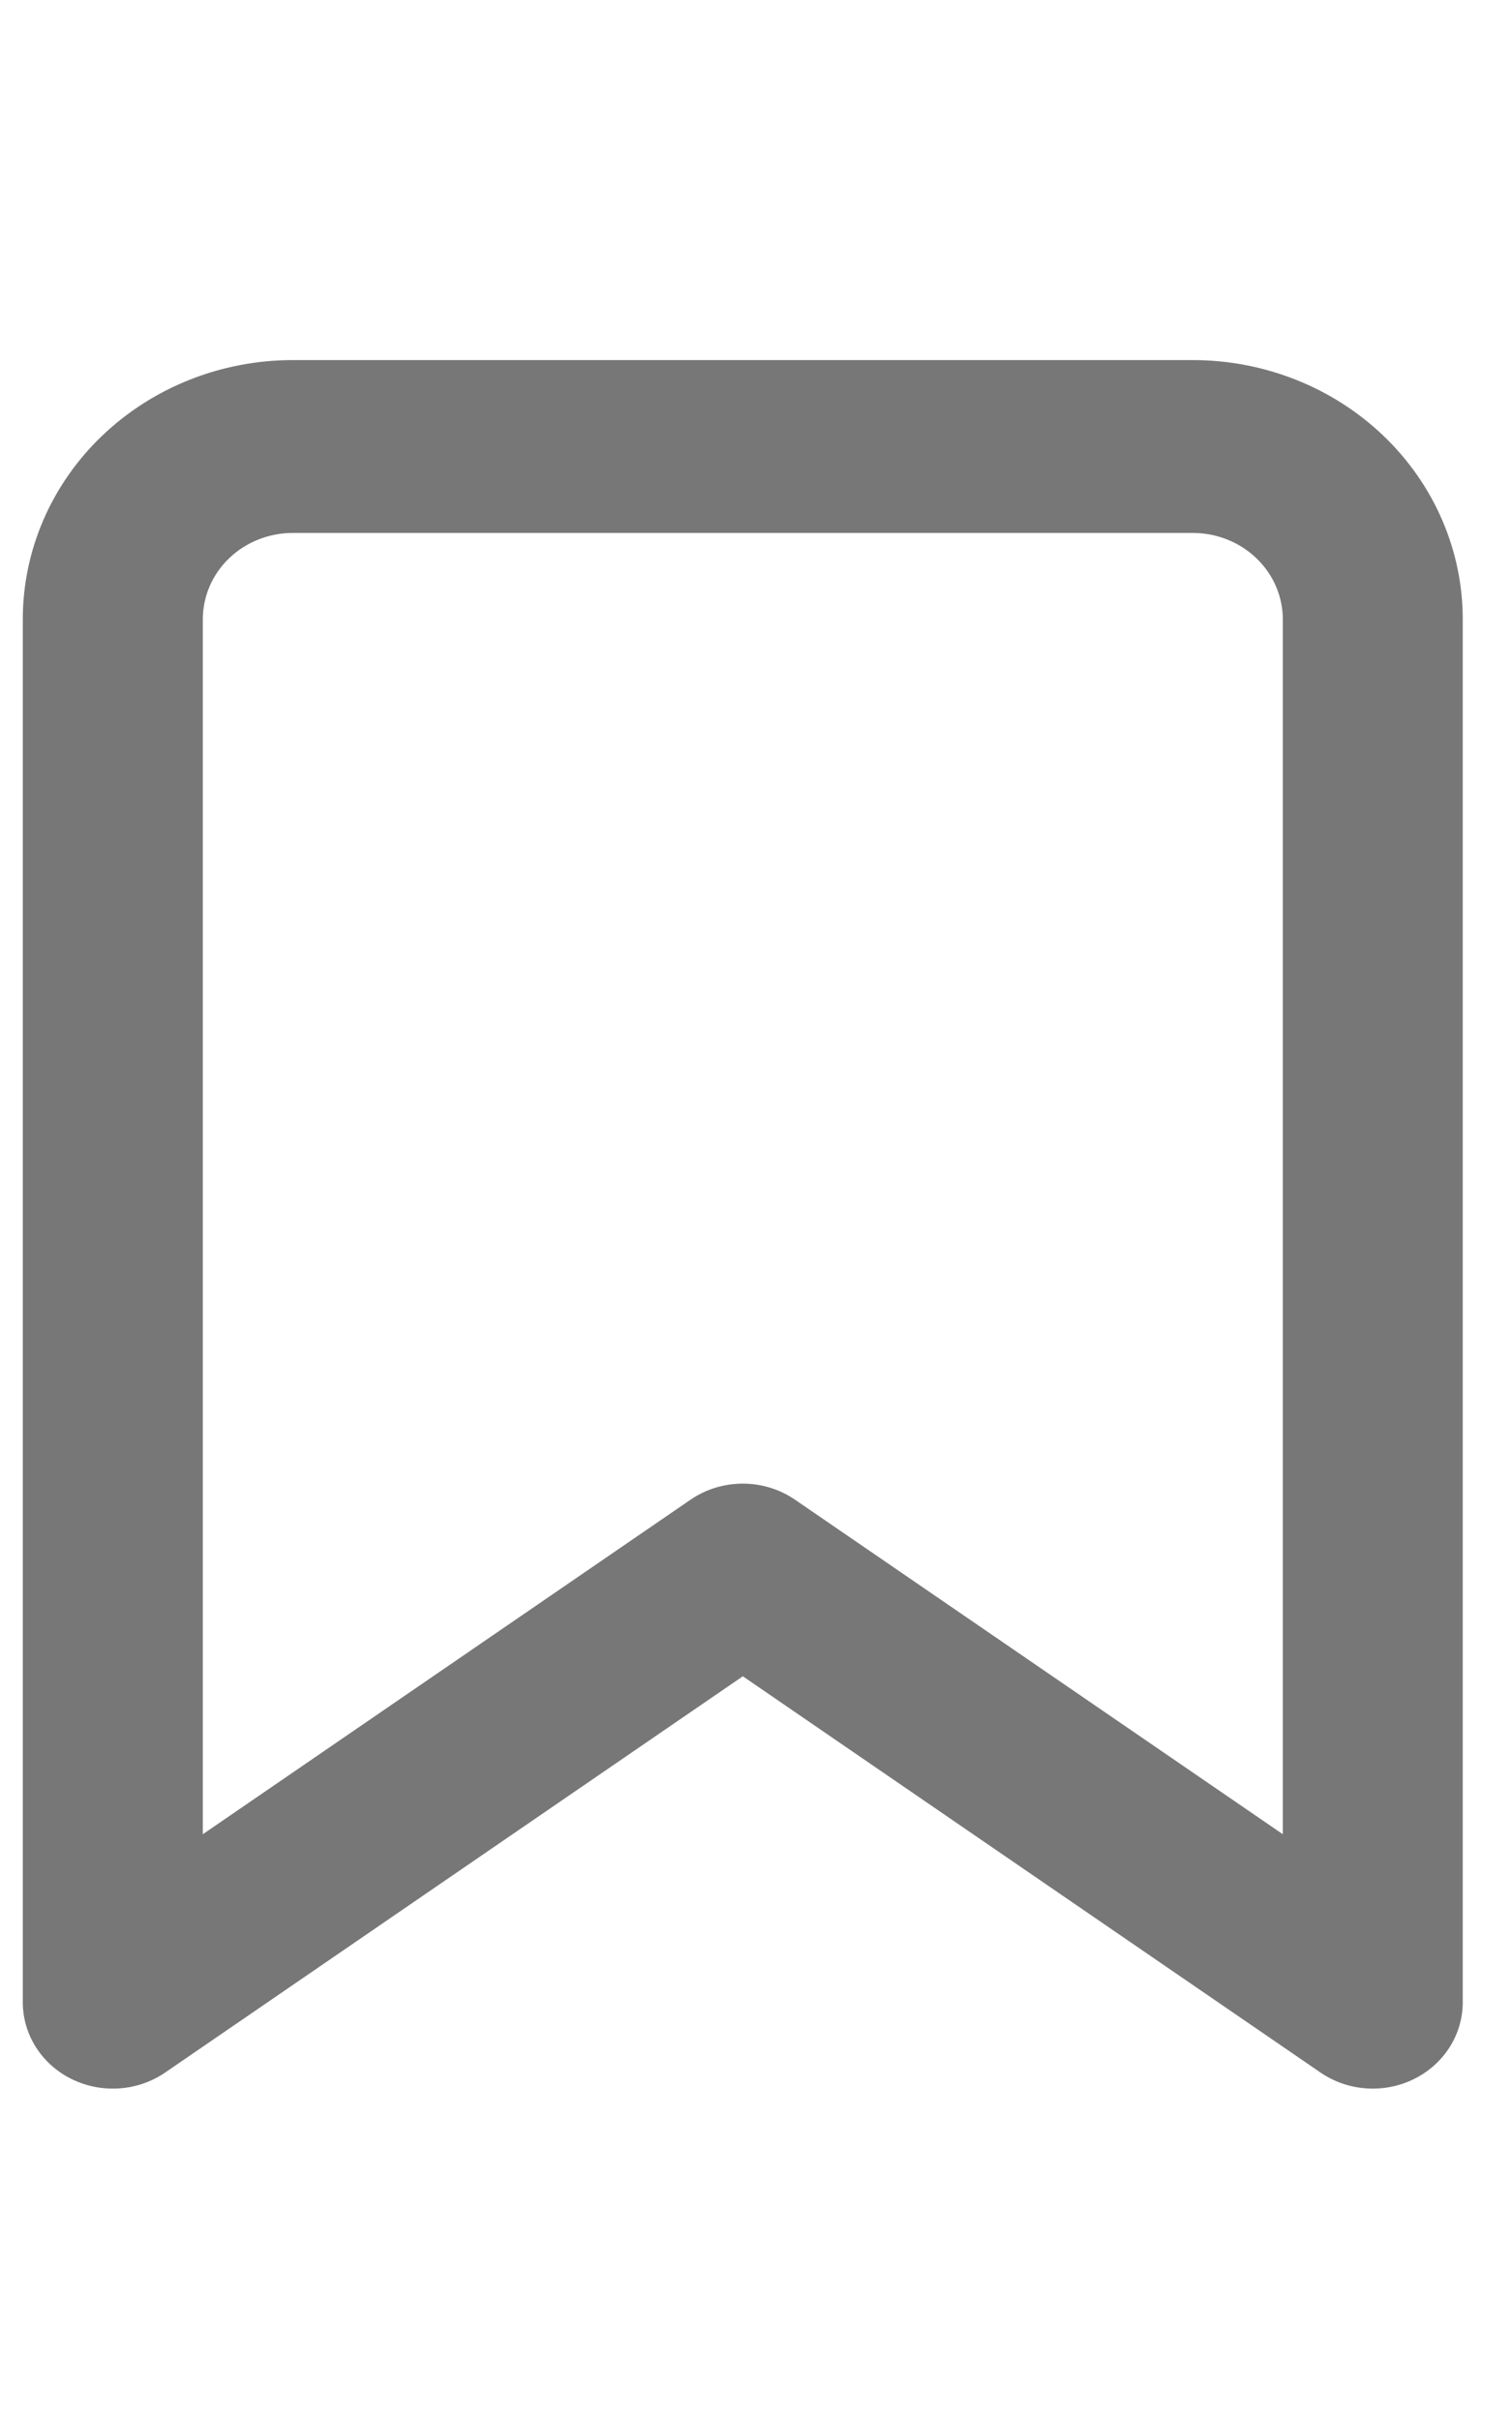 <svg width="10" height="16" viewBox="0 0 14 16" fill="none" xmlns="http://www.w3.org/2000/svg">
<path fill-rule="evenodd" clip-rule="evenodd" d="M2.711 1.733C2.49 1.733 2.278 1.817 2.122 1.967C1.965 2.117 1.878 2.321 1.878 2.533V13.778L6.393 10.682C6.683 10.483 7.072 10.483 7.362 10.682L11.878 13.778V2.533C11.878 2.321 11.79 2.117 11.633 1.967C11.477 1.817 11.265 1.733 11.044 1.733H2.711ZM0.943 0.836C1.412 0.386 2.048 0.133 2.711 0.133H11.044C11.707 0.133 12.343 0.386 12.812 0.836C13.281 1.286 13.544 1.896 13.544 2.533V15.333C13.544 15.633 13.37 15.907 13.092 16.044C12.815 16.181 12.481 16.158 12.227 15.984L6.878 12.316L1.529 15.984C1.275 16.158 0.941 16.181 0.663 16.044C0.385 15.907 0.211 15.633 0.211 15.333V2.533C0.211 1.896 0.474 1.286 0.943 0.836Z" fill="#777777"/>
</svg>
